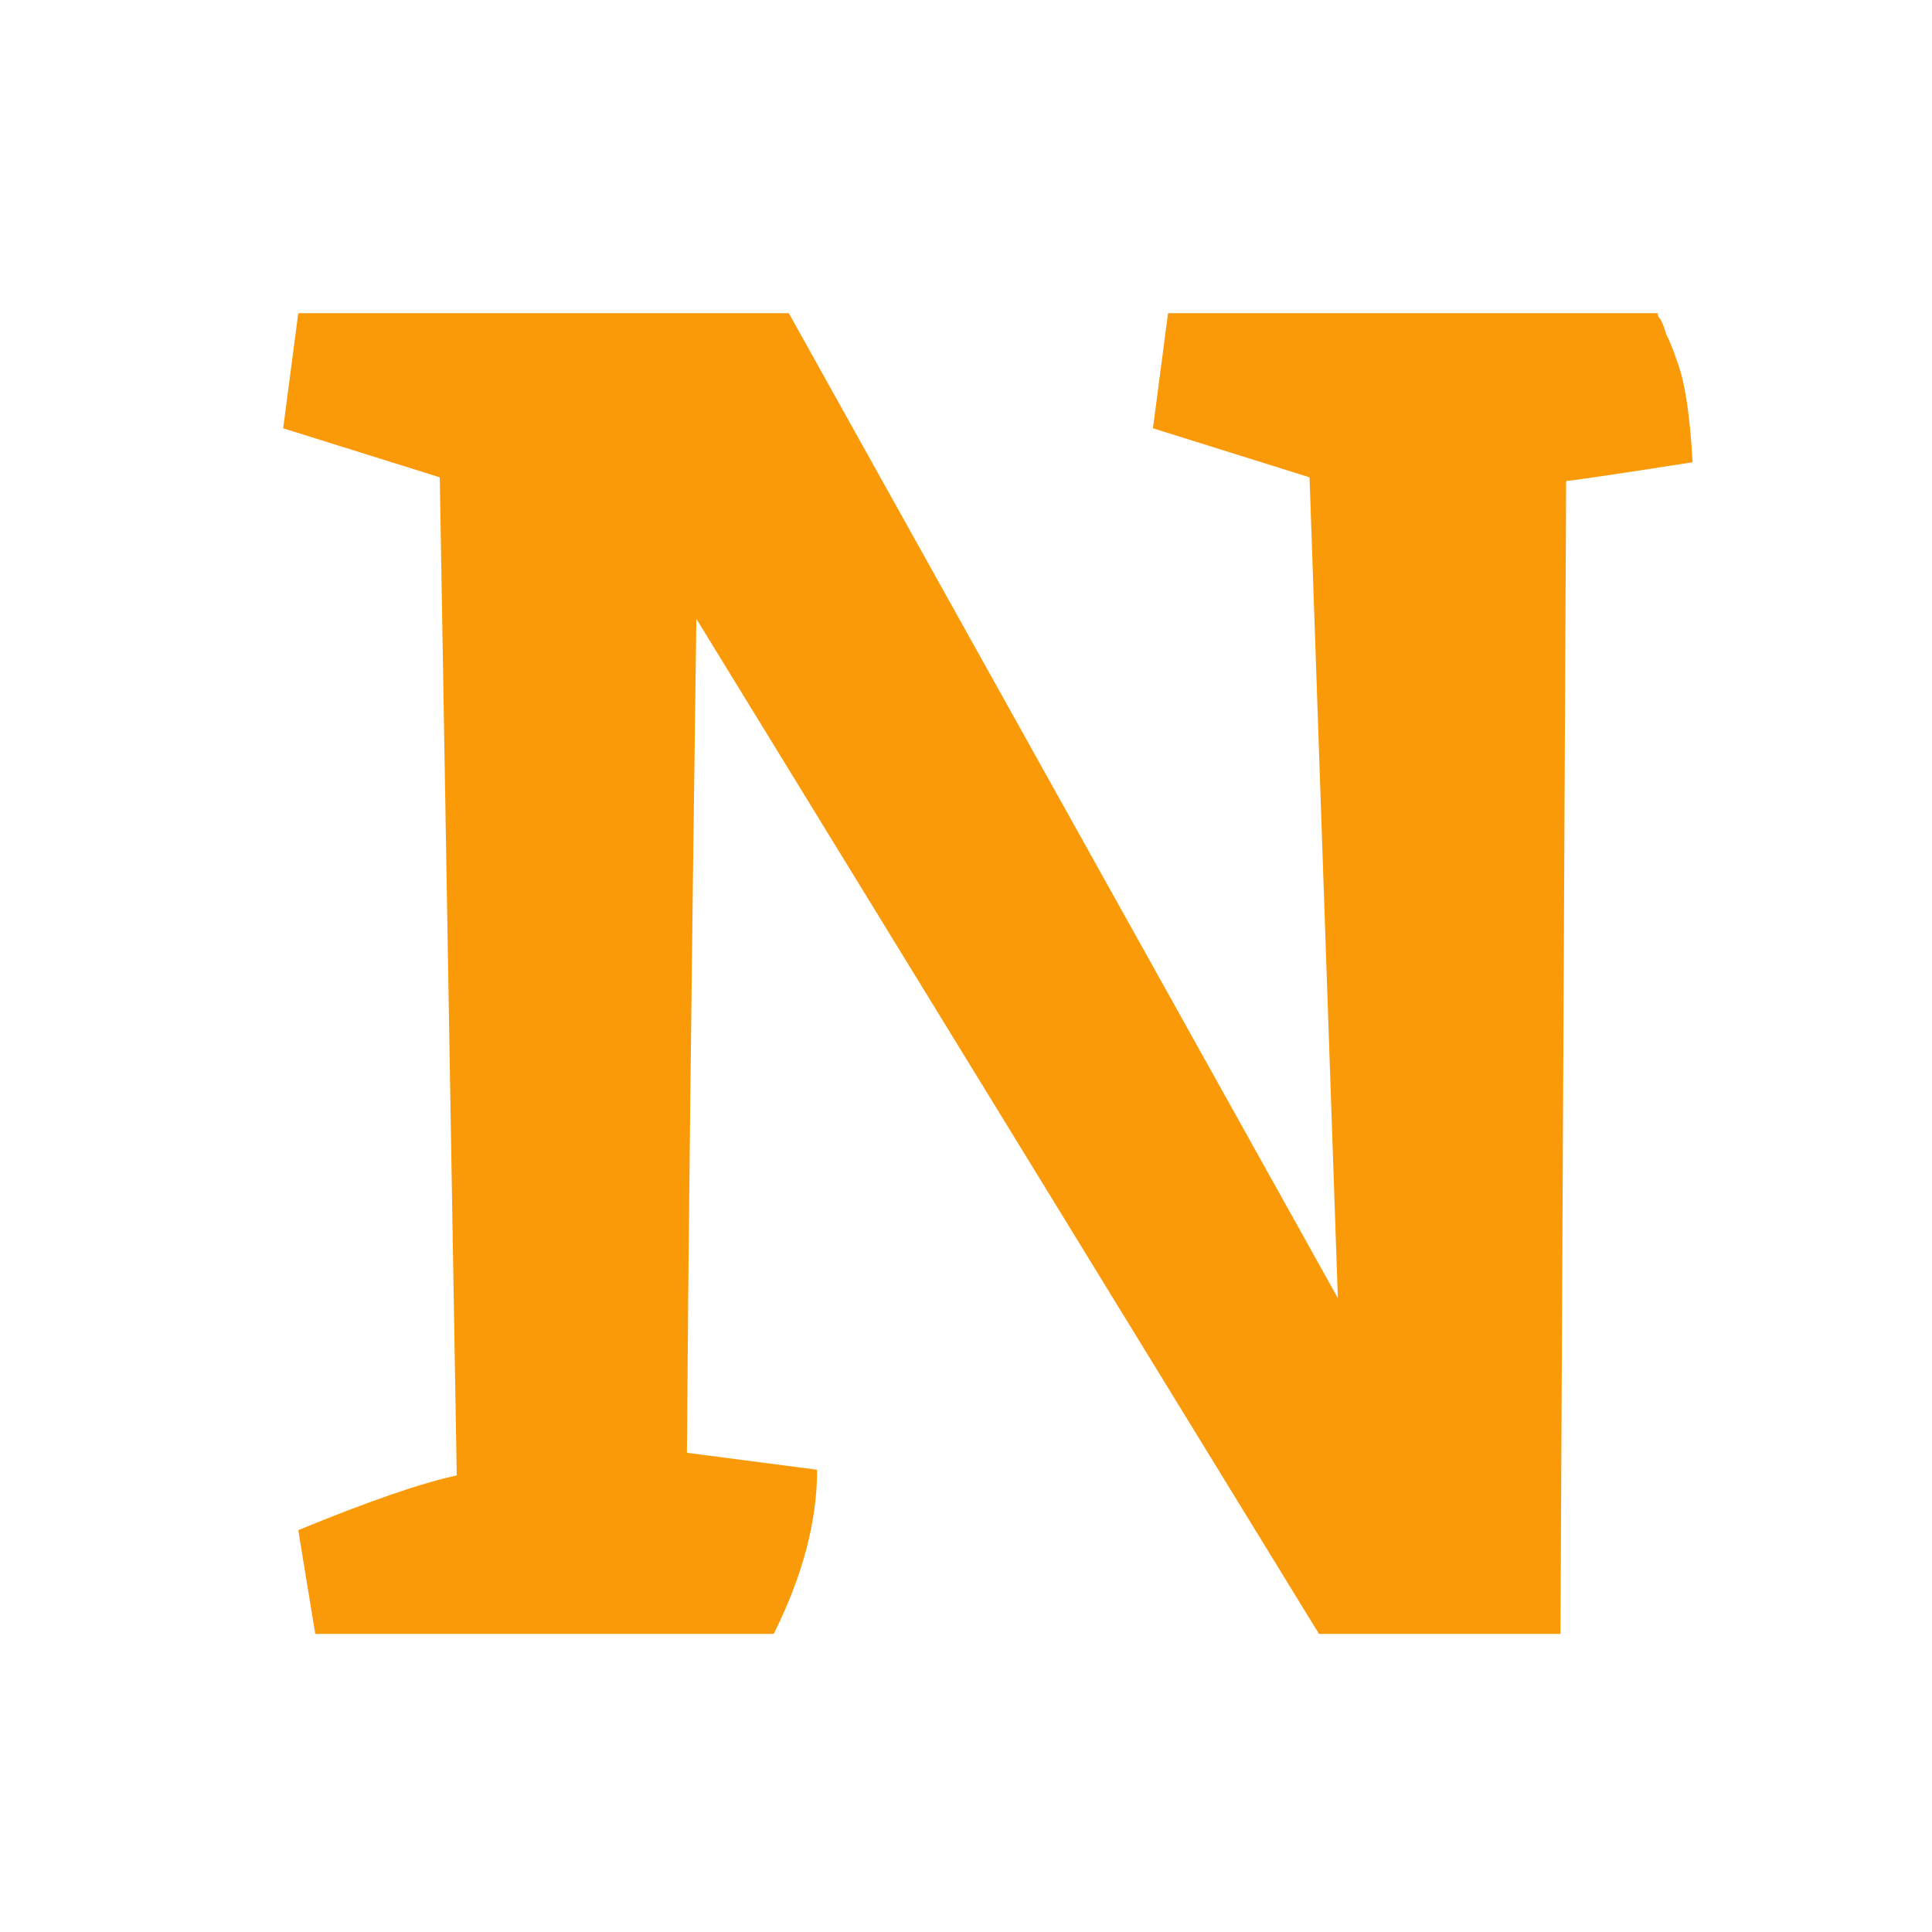 <svg width="1024" height="1024" viewBox="0 0 1024 1024" fill="none" xmlns="http://www.w3.org/2000/svg">
<path d="M830.087 255L827.087 866H699.087L369.087 328C366.42 523.333 364.754 670.667 364.087 770L433.087 779C433.087 806.333 425.42 835.333 410.087 866H167.087L158.087 811C195.42 795.667 223.42 786 242.087 782C242.087 780 239.087 603.667 233.087 253L150.087 227L158.087 166H418.087L709.087 688L694.087 253L611.087 227L619.087 166H879.087C878.42 166 878.42 166.667 879.087 168C880.42 169.333 881.754 172.333 883.087 177C885.087 181 887.087 186 889.087 192C893.087 202.667 895.754 220.333 897.087 245C863.087 250.333 840.754 253.667 830.087 255Z" fill="#FB9A08"/>
</svg>
